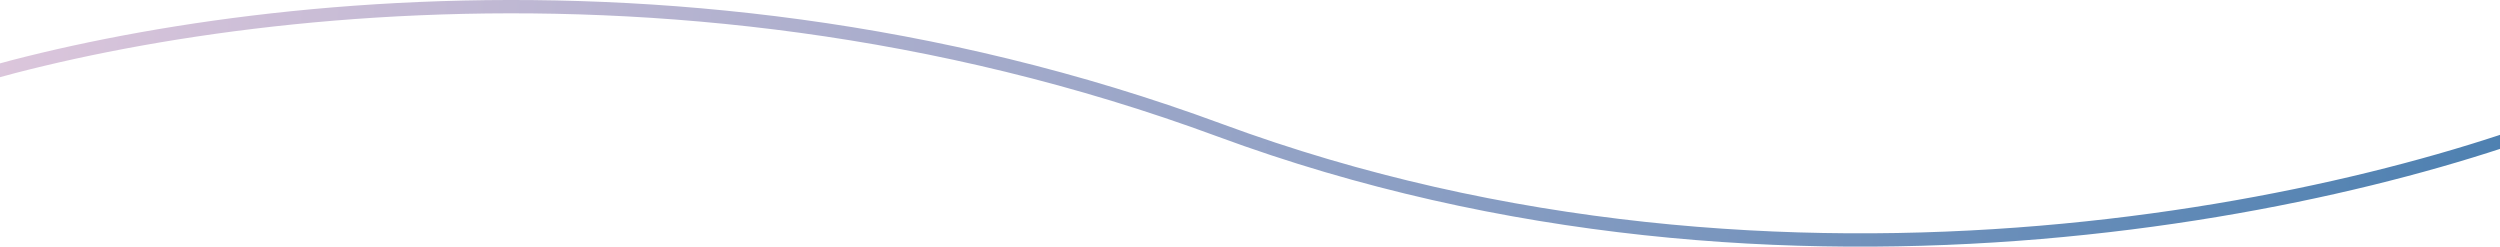 <svg width="375" height="37" viewBox="0 0 375 37" fill="none" xmlns="http://www.w3.org/2000/svg">
<path d="M-16 15.665C14.676 3.789 97.409 -12.065 182.94 19.524C268.471 51.113 356.618 30.113 390 15.665" stroke="url(#paint0_linear_225_1079)" stroke-width="2"/>
<defs>
<linearGradient id="paint0_linear_225_1079" x1="-11" y1="-6.5" x2="398" y2="32.5" gradientUnits="userSpaceOnUse">
<stop stop-color="#E0C8DD"/>
<stop offset="1" stop-color="#457CAE"/>
</linearGradient>
</defs>
</svg>
